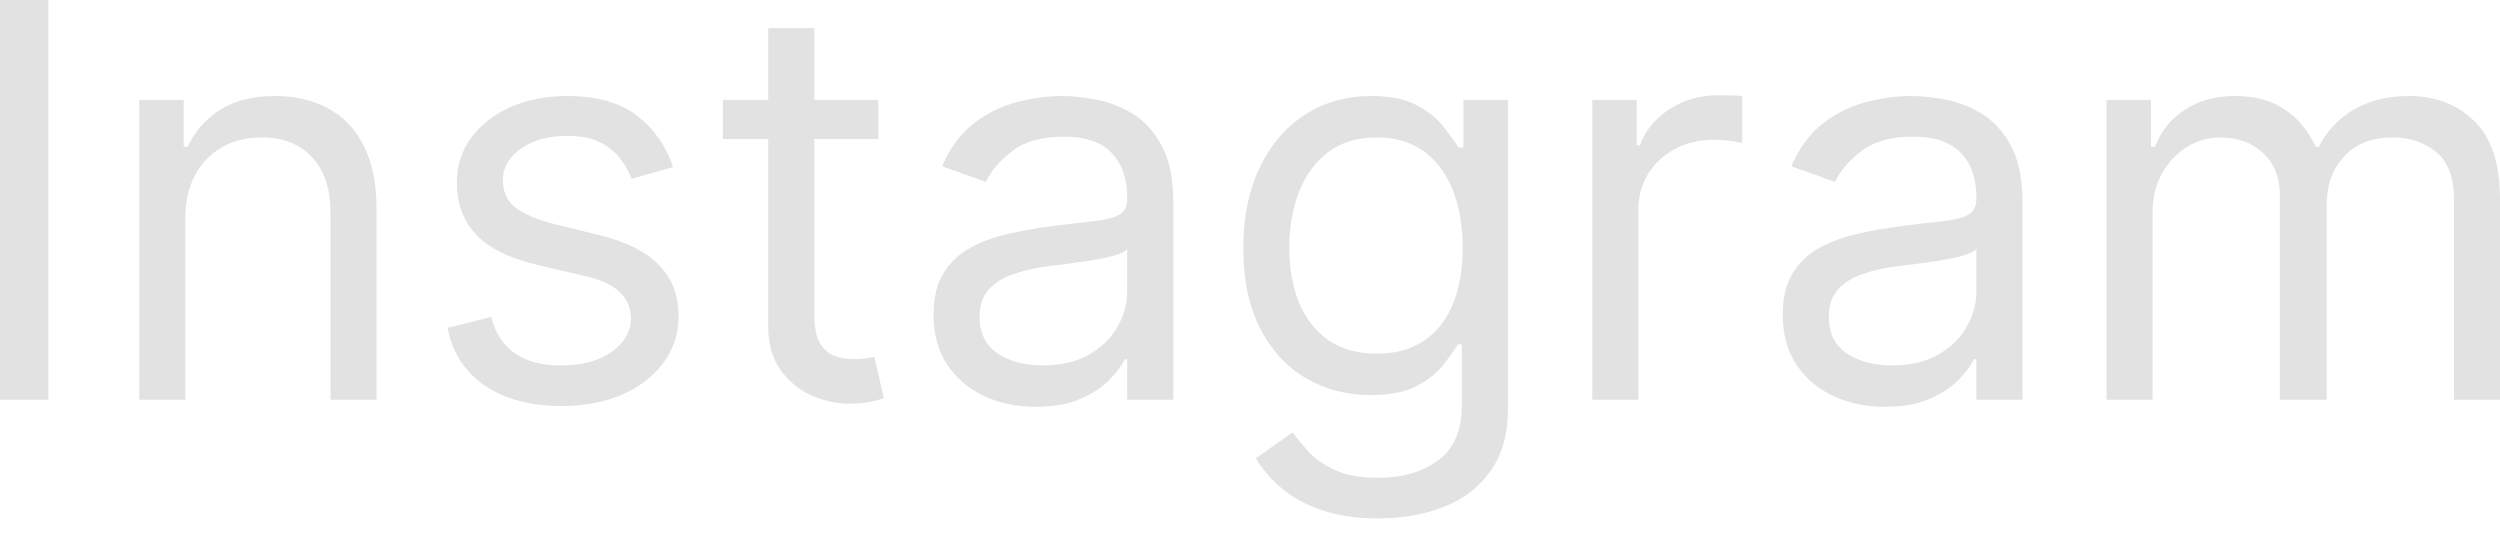 <svg width="64" height="14" viewBox="0 0 64 14" fill="none" xmlns="http://www.w3.org/2000/svg">
<path d="M1.239 0V10.234H0V0H1.239Z" fill="#E2E2E2"/>
<path d="M4.743 5.617V10.234H3.564V2.558H4.703V3.758H4.803C4.983 3.368 5.256 3.055 5.623 2.818C5.989 2.578 6.462 2.458 7.042 2.458C7.562 2.458 8.016 2.565 8.406 2.778C8.796 2.988 9.099 3.308 9.315 3.738C9.532 4.164 9.64 4.704 9.64 5.357V10.234H8.461V5.437C8.461 4.834 8.304 4.364 7.991 4.028C7.678 3.688 7.248 3.518 6.702 3.518C6.326 3.518 5.989 3.599 5.693 3.763C5.4 3.926 5.168 4.164 4.998 4.477C4.828 4.79 4.743 5.17 4.743 5.617Z" fill="#E2E2E2"/>
<path d="M17.232 4.277L16.172 4.577C16.106 4.401 16.008 4.229 15.878 4.062C15.751 3.893 15.578 3.753 15.358 3.643C15.138 3.533 14.857 3.478 14.514 3.478C14.044 3.478 13.652 3.586 13.339 3.803C13.029 4.016 12.874 4.287 12.874 4.617C12.874 4.91 12.981 5.142 13.194 5.312C13.408 5.482 13.741 5.623 14.194 5.736L15.333 6.016C16.019 6.183 16.531 6.438 16.867 6.781C17.203 7.121 17.372 7.559 17.372 8.095C17.372 8.535 17.245 8.928 16.992 9.274C16.742 9.621 16.392 9.894 15.943 10.094C15.493 10.294 14.97 10.394 14.374 10.394C13.591 10.394 12.943 10.224 12.43 9.884C11.917 9.544 11.592 9.048 11.455 8.395L12.575 8.115C12.681 8.528 12.883 8.838 13.179 9.044C13.479 9.251 13.871 9.354 14.354 9.354C14.903 9.354 15.34 9.238 15.663 9.004C15.989 8.768 16.152 8.485 16.152 8.155C16.152 7.888 16.059 7.665 15.873 7.485C15.686 7.302 15.4 7.166 15.013 7.076L13.734 6.776C13.031 6.609 12.515 6.351 12.185 6.001C11.858 5.648 11.695 5.207 11.695 4.677C11.695 4.244 11.817 3.861 12.06 3.528C12.306 3.195 12.641 2.933 13.064 2.743C13.491 2.553 13.974 2.458 14.514 2.458C15.273 2.458 15.869 2.625 16.302 2.958C16.739 3.291 17.049 3.731 17.232 4.277Z" fill="#E2E2E2"/>
<path d="M22.485 2.558V3.558H18.507V2.558H22.485ZM19.667 0.72H20.846V8.035C20.846 8.368 20.894 8.618 20.991 8.785C21.091 8.948 21.217 9.058 21.37 9.114C21.527 9.168 21.692 9.194 21.865 9.194C21.995 9.194 22.102 9.188 22.185 9.174C22.268 9.158 22.335 9.144 22.385 9.134L22.625 10.194C22.545 10.224 22.433 10.254 22.29 10.284C22.147 10.317 21.965 10.334 21.745 10.334C21.412 10.334 21.086 10.262 20.766 10.119C20.449 9.975 20.186 9.757 19.976 9.464C19.77 9.171 19.667 8.801 19.667 8.355V0.72Z" fill="#E2E2E2"/>
<path d="M26.517 10.414C26.031 10.414 25.59 10.322 25.193 10.139C24.797 9.952 24.482 9.684 24.249 9.334C24.015 8.981 23.899 8.555 23.899 8.055C23.899 7.615 23.986 7.259 24.159 6.986C24.332 6.709 24.564 6.493 24.853 6.336C25.143 6.18 25.463 6.063 25.813 5.986C26.166 5.906 26.521 5.843 26.877 5.796C27.343 5.736 27.722 5.691 28.011 5.661C28.305 5.628 28.518 5.573 28.651 5.497C28.788 5.42 28.856 5.287 28.856 5.097V5.057C28.856 4.564 28.721 4.181 28.451 3.908C28.185 3.634 27.78 3.498 27.237 3.498C26.674 3.498 26.233 3.621 25.913 3.868C25.593 4.114 25.368 4.377 25.238 4.657L24.119 4.257C24.319 3.791 24.585 3.428 24.918 3.168C25.255 2.905 25.621 2.722 26.018 2.618C26.417 2.512 26.811 2.458 27.197 2.458C27.443 2.458 27.727 2.488 28.046 2.548C28.369 2.605 28.681 2.723 28.981 2.903C29.284 3.083 29.535 3.355 29.735 3.718C29.935 4.081 30.035 4.567 30.035 5.177V10.234H28.856V9.194H28.796C28.716 9.361 28.583 9.539 28.396 9.729C28.21 9.919 27.961 10.08 27.652 10.214C27.342 10.347 26.964 10.414 26.517 10.414ZM26.697 9.354C27.164 9.354 27.557 9.263 27.877 9.079C28.2 8.896 28.443 8.66 28.606 8.37C28.773 8.08 28.856 7.775 28.856 7.455V6.376C28.806 6.436 28.696 6.491 28.526 6.541C28.36 6.588 28.166 6.629 27.946 6.666C27.73 6.699 27.518 6.729 27.312 6.756C27.109 6.779 26.944 6.799 26.817 6.816C26.511 6.856 26.224 6.921 25.958 7.011C25.695 7.097 25.481 7.229 25.318 7.405C25.158 7.579 25.078 7.815 25.078 8.115C25.078 8.525 25.23 8.835 25.533 9.044C25.839 9.251 26.227 9.354 26.697 9.354Z" fill="#E2E2E2"/>
<path d="M35.286 13.272C34.716 13.272 34.226 13.198 33.817 13.052C33.407 12.909 33.065 12.719 32.792 12.482C32.522 12.249 32.307 11.999 32.148 11.733L33.087 11.073C33.194 11.213 33.328 11.373 33.492 11.553C33.655 11.736 33.878 11.894 34.161 12.028C34.448 12.164 34.823 12.232 35.286 12.232C35.905 12.232 36.417 12.082 36.82 11.783C37.223 11.483 37.424 11.013 37.424 10.374V8.815H37.324C37.238 8.954 37.114 9.128 36.955 9.334C36.798 9.537 36.572 9.719 36.275 9.879C35.982 10.036 35.586 10.114 35.086 10.114C34.466 10.114 33.91 9.967 33.417 9.674C32.927 9.381 32.539 8.954 32.252 8.395C31.969 7.835 31.828 7.156 31.828 6.356C31.828 5.57 31.966 4.885 32.242 4.302C32.519 3.716 32.904 3.263 33.397 2.943C33.89 2.62 34.459 2.458 35.106 2.458C35.605 2.458 36.002 2.542 36.295 2.708C36.592 2.872 36.818 3.058 36.975 3.268C37.135 3.475 37.258 3.644 37.344 3.778H37.464V2.558H38.604V10.454C38.604 11.113 38.454 11.649 38.154 12.062C37.857 12.479 37.458 12.784 36.955 12.977C36.455 13.174 35.899 13.272 35.286 13.272ZM35.246 9.054C35.719 9.054 36.118 8.946 36.445 8.73C36.771 8.513 37.02 8.202 37.19 7.795C37.359 7.389 37.444 6.902 37.444 6.336C37.444 5.783 37.361 5.295 37.194 4.872C37.028 4.449 36.781 4.117 36.455 3.878C36.129 3.638 35.725 3.518 35.246 3.518C34.746 3.518 34.33 3.644 33.996 3.898C33.667 4.151 33.419 4.491 33.252 4.917C33.089 5.343 33.007 5.816 33.007 6.336C33.007 6.869 33.09 7.34 33.257 7.75C33.427 8.157 33.677 8.476 34.006 8.71C34.34 8.939 34.753 9.054 35.246 9.054Z" fill="#E2E2E2"/>
<path d="M40.762 10.234V2.558H41.901V3.718H41.981C42.121 3.338 42.375 3.03 42.741 2.793C43.108 2.557 43.52 2.438 43.98 2.438C44.067 2.438 44.175 2.44 44.305 2.443C44.435 2.447 44.533 2.452 44.6 2.458V3.658C44.56 3.648 44.468 3.633 44.325 3.613C44.185 3.589 44.037 3.578 43.88 3.578C43.507 3.578 43.174 3.656 42.881 3.813C42.591 3.966 42.361 4.179 42.191 4.452C42.025 4.722 41.941 5.03 41.941 5.377V10.234H40.762Z" fill="#E2E2E2"/>
<path d="M48.256 10.414C47.77 10.414 47.329 10.322 46.932 10.139C46.536 9.952 46.221 9.684 45.988 9.334C45.755 8.981 45.638 8.555 45.638 8.055C45.638 7.615 45.725 7.259 45.898 6.986C46.071 6.709 46.303 6.493 46.592 6.336C46.882 6.18 47.202 6.063 47.552 5.986C47.905 5.906 48.26 5.843 48.616 5.796C49.083 5.736 49.461 5.691 49.75 5.661C50.044 5.628 50.257 5.573 50.39 5.497C50.527 5.42 50.595 5.287 50.595 5.097V5.057C50.595 4.564 50.46 4.181 50.19 3.908C49.924 3.634 49.519 3.498 48.976 3.498C48.413 3.498 47.971 3.621 47.652 3.868C47.332 4.114 47.107 4.377 46.977 4.657L45.858 4.257C46.058 3.791 46.324 3.428 46.657 3.168C46.994 2.905 47.36 2.722 47.757 2.618C48.156 2.512 48.55 2.458 48.936 2.458C49.182 2.458 49.466 2.488 49.785 2.548C50.108 2.605 50.42 2.723 50.72 2.903C51.023 3.083 51.275 3.355 51.474 3.718C51.674 4.081 51.774 4.567 51.774 5.177V10.234H50.595V9.194H50.535C50.455 9.361 50.322 9.539 50.135 9.729C49.949 9.919 49.7 10.08 49.391 10.214C49.081 10.347 48.703 10.414 48.256 10.414ZM48.436 9.354C48.903 9.354 49.296 9.263 49.615 9.079C49.939 8.896 50.182 8.66 50.345 8.37C50.512 8.08 50.595 7.775 50.595 7.455V6.376C50.545 6.436 50.435 6.491 50.265 6.541C50.099 6.588 49.905 6.629 49.685 6.666C49.469 6.699 49.257 6.729 49.051 6.756C48.848 6.779 48.683 6.799 48.556 6.816C48.25 6.856 47.963 6.921 47.697 7.011C47.434 7.097 47.22 7.229 47.057 7.405C46.897 7.579 46.817 7.815 46.817 8.115C46.817 8.525 46.969 8.835 47.272 9.044C47.578 9.251 47.967 9.354 48.436 9.354Z" fill="#E2E2E2"/>
<path d="M53.927 10.234V2.558H55.066V3.758H55.166C55.326 3.348 55.584 3.03 55.94 2.803C56.297 2.573 56.725 2.458 57.225 2.458C57.731 2.458 58.152 2.573 58.489 2.803C58.829 3.03 59.093 3.348 59.283 3.758H59.363C59.56 3.361 59.855 3.046 60.248 2.813C60.641 2.577 61.112 2.458 61.662 2.458C62.348 2.458 62.909 2.673 63.346 3.103C63.782 3.529 64 4.194 64 5.097V10.234H62.821V5.097C62.821 4.531 62.666 4.126 62.356 3.883C62.047 3.639 61.682 3.518 61.262 3.518C60.722 3.518 60.304 3.681 60.008 4.008C59.711 4.331 59.563 4.74 59.563 5.237V10.234H58.364V4.977C58.364 4.541 58.222 4.189 57.939 3.923C57.656 3.653 57.291 3.518 56.845 3.518C56.538 3.518 56.252 3.599 55.985 3.763C55.722 3.926 55.509 4.152 55.346 4.442C55.186 4.729 55.106 5.06 55.106 5.437V10.234H53.927Z" fill="#E2E2E2"/>
</svg>

